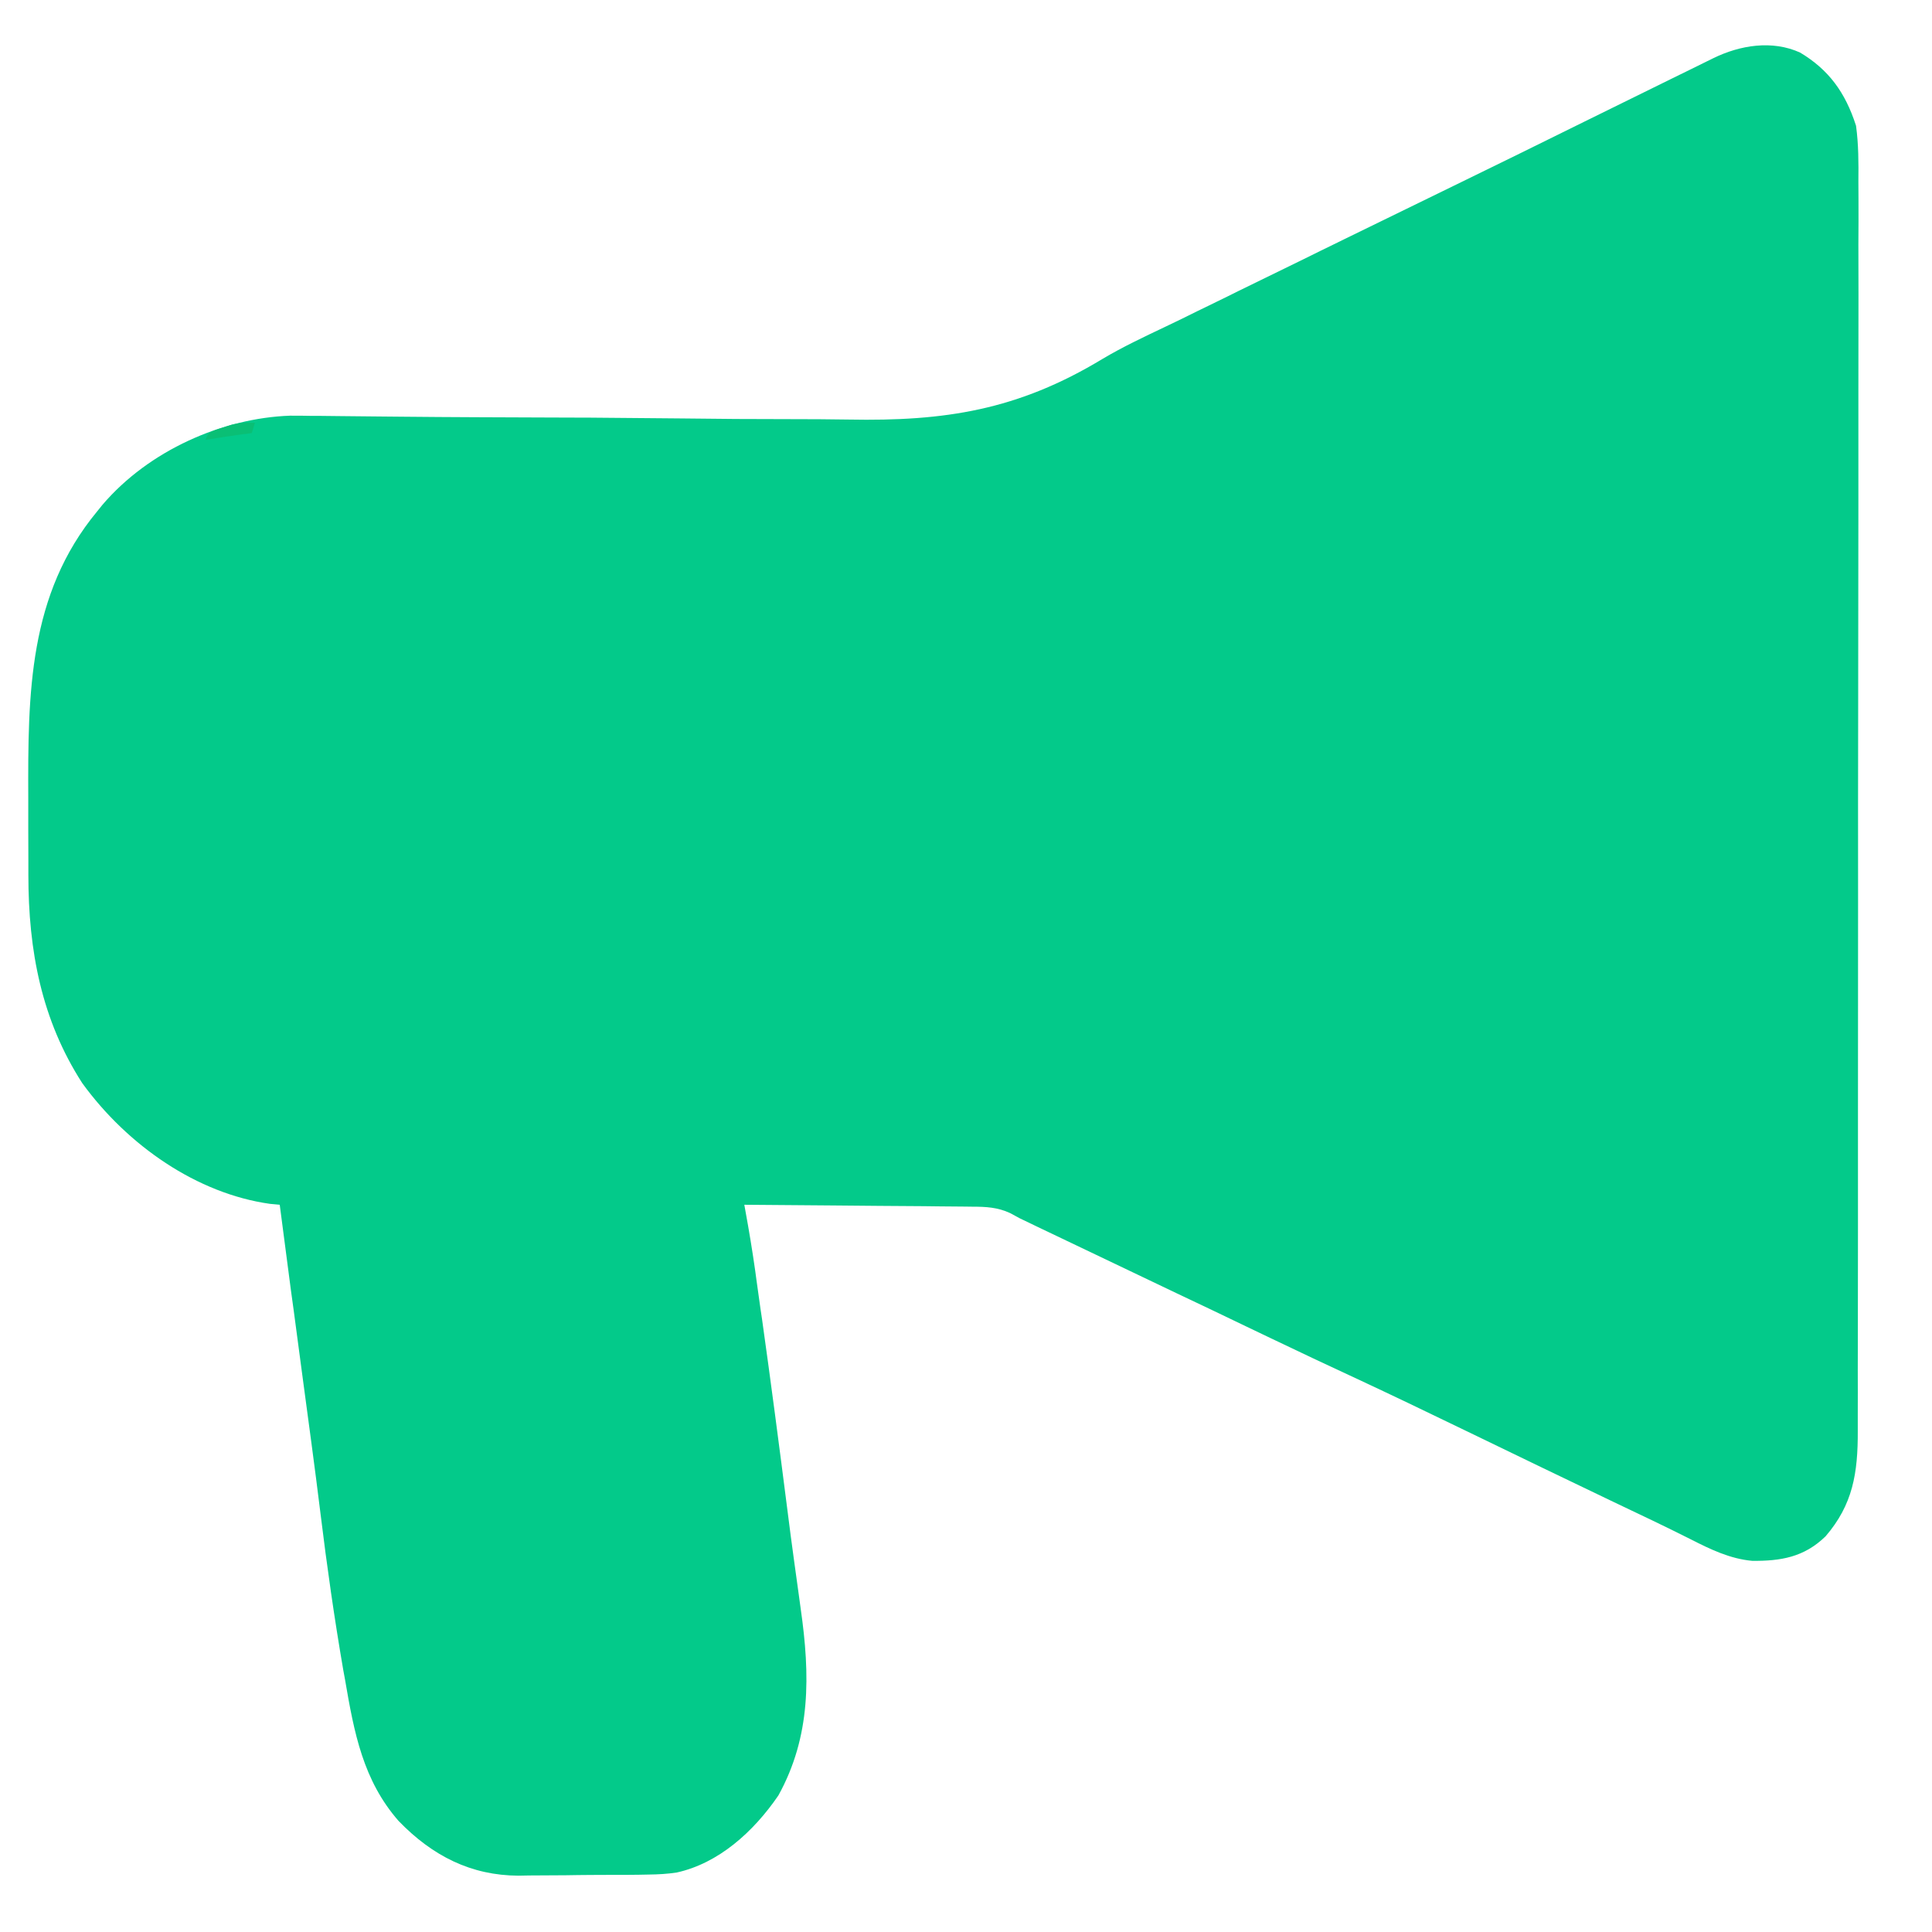<svg width="19" height="19" viewBox="0 0 19 19" fill="none" xmlns="http://www.w3.org/2000/svg">
<path d="M17.703 0.517C17.982 0.684 18.147 0.906 18.253 1.237C18.278 1.421 18.278 1.602 18.276 1.788C18.276 1.843 18.277 1.897 18.277 1.952C18.278 2.102 18.277 2.253 18.276 2.403C18.276 2.565 18.276 2.727 18.277 2.889C18.277 3.207 18.277 3.524 18.276 3.841C18.276 4.211 18.276 4.581 18.276 4.95C18.276 5.61 18.275 6.27 18.274 6.93C18.273 7.57 18.272 8.21 18.273 8.85C18.273 9.547 18.273 10.244 18.272 10.941C18.272 11.016 18.272 11.09 18.272 11.165C18.272 11.22 18.272 11.22 18.272 11.275C18.272 11.533 18.272 11.791 18.272 12.048C18.272 12.362 18.272 12.676 18.271 12.99C18.27 13.15 18.27 13.31 18.27 13.471C18.271 13.617 18.27 13.764 18.27 13.911C18.27 13.964 18.27 14.017 18.27 14.07C18.272 14.489 18.221 14.797 17.954 15.108C17.741 15.316 17.51 15.352 17.233 15.35C17.013 15.33 16.821 15.237 16.623 15.136C16.375 15.011 16.124 14.892 15.873 14.773C15.396 14.544 14.918 14.315 14.441 14.083C14.051 13.894 13.66 13.706 13.266 13.523C13.026 13.412 12.787 13.299 12.549 13.185C12.53 13.176 12.511 13.167 12.492 13.158C12.414 13.12 12.336 13.083 12.258 13.046C12.032 12.937 11.806 12.829 11.579 12.722C11.158 12.521 10.737 12.32 10.316 12.119C10.282 12.102 10.247 12.086 10.211 12.069C10.181 12.054 10.151 12.04 10.12 12.025C10.076 12.004 10.076 12.004 10.03 11.982C9.998 11.965 9.967 11.948 9.934 11.93C9.812 11.873 9.695 11.867 9.564 11.867C9.539 11.867 9.515 11.866 9.49 11.866C9.41 11.865 9.33 11.864 9.25 11.864C9.194 11.864 9.139 11.863 9.083 11.862C8.937 11.861 8.791 11.86 8.645 11.859C8.495 11.858 8.346 11.856 8.197 11.855C7.904 11.852 7.612 11.85 7.32 11.848C7.323 11.868 7.327 11.889 7.331 11.91C7.367 12.105 7.399 12.301 7.427 12.497C7.431 12.527 7.435 12.556 7.439 12.586C7.453 12.681 7.466 12.777 7.479 12.872C7.484 12.905 7.489 12.938 7.494 12.972C7.582 13.598 7.664 14.226 7.744 14.853C7.765 15.02 7.787 15.187 7.81 15.354C7.825 15.46 7.839 15.566 7.854 15.672C7.86 15.721 7.867 15.77 7.874 15.818C7.968 16.475 7.976 17.075 7.655 17.657C7.409 18.017 7.065 18.325 6.655 18.415C6.562 18.429 6.474 18.434 6.381 18.435C6.347 18.436 6.313 18.436 6.278 18.437C6.241 18.437 6.204 18.437 6.167 18.438C6.129 18.438 6.091 18.438 6.051 18.438C5.971 18.439 5.89 18.439 5.81 18.439C5.728 18.44 5.646 18.44 5.564 18.442C5.445 18.443 5.326 18.443 5.207 18.444C5.171 18.444 5.135 18.445 5.098 18.446C4.635 18.444 4.254 18.254 3.919 17.907C3.571 17.508 3.483 17.044 3.393 16.517C3.387 16.487 3.382 16.456 3.376 16.425C3.288 15.914 3.215 15.402 3.152 14.886C3.095 14.421 3.031 13.957 2.969 13.493C2.942 13.293 2.915 13.092 2.889 12.892C2.88 12.825 2.871 12.757 2.861 12.689C2.824 12.409 2.787 12.128 2.751 11.848C2.719 11.845 2.687 11.842 2.654 11.839C1.938 11.738 1.256 11.267 0.809 10.652C0.409 10.031 0.279 9.353 0.279 8.603C0.279 8.555 0.279 8.507 0.279 8.459C0.279 8.359 0.278 8.259 0.278 8.158C0.278 8.057 0.278 7.955 0.278 7.853C0.274 6.815 0.28 5.847 0.954 5.031C0.972 5.009 0.99 4.987 1.008 4.964C1.466 4.428 2.189 4.112 2.851 4.088C2.924 4.088 2.998 4.088 3.071 4.09C3.099 4.09 3.127 4.09 3.156 4.09C3.216 4.091 3.277 4.092 3.337 4.092C3.471 4.094 3.605 4.095 3.738 4.096C3.81 4.097 3.882 4.098 3.954 4.098C4.439 4.103 4.923 4.104 5.408 4.106C5.51 4.106 5.613 4.107 5.715 4.107C5.736 4.107 5.756 4.107 5.777 4.107C6.084 4.109 6.392 4.112 6.699 4.115C7.058 4.12 7.417 4.122 7.776 4.122C7.966 4.122 8.155 4.123 8.344 4.126C9.29 4.144 10.007 4.035 10.842 3.53C11.042 3.411 11.251 3.313 11.459 3.214C11.566 3.164 11.672 3.111 11.777 3.059C11.82 3.038 11.862 3.018 11.905 2.997C11.926 2.986 11.948 2.976 11.97 2.965C12.04 2.931 12.11 2.897 12.179 2.862C12.393 2.757 12.608 2.653 12.822 2.548C12.932 2.493 13.043 2.439 13.154 2.385C13.176 2.374 13.198 2.363 13.221 2.352C13.58 2.176 13.939 2.001 14.299 1.826C14.727 1.617 15.155 1.408 15.582 1.196C15.865 1.056 16.148 0.917 16.431 0.778C16.481 0.754 16.53 0.729 16.58 0.705C16.649 0.671 16.718 0.637 16.787 0.603C16.808 0.593 16.828 0.583 16.85 0.572C17.112 0.444 17.428 0.392 17.703 0.517Z" fill="#03CA8A"/>
<path d="M2.507 4.158C2.497 4.191 2.487 4.224 2.476 4.259C2.423 4.266 2.423 4.266 2.368 4.273C2.252 4.289 2.136 4.307 2.02 4.326C2.05 4.259 2.05 4.259 2.114 4.23C2.141 4.222 2.167 4.213 2.195 4.204C2.234 4.191 2.234 4.191 2.274 4.178C2.354 4.158 2.425 4.154 2.507 4.158Z" fill="#0ABF75"/>
</svg>
